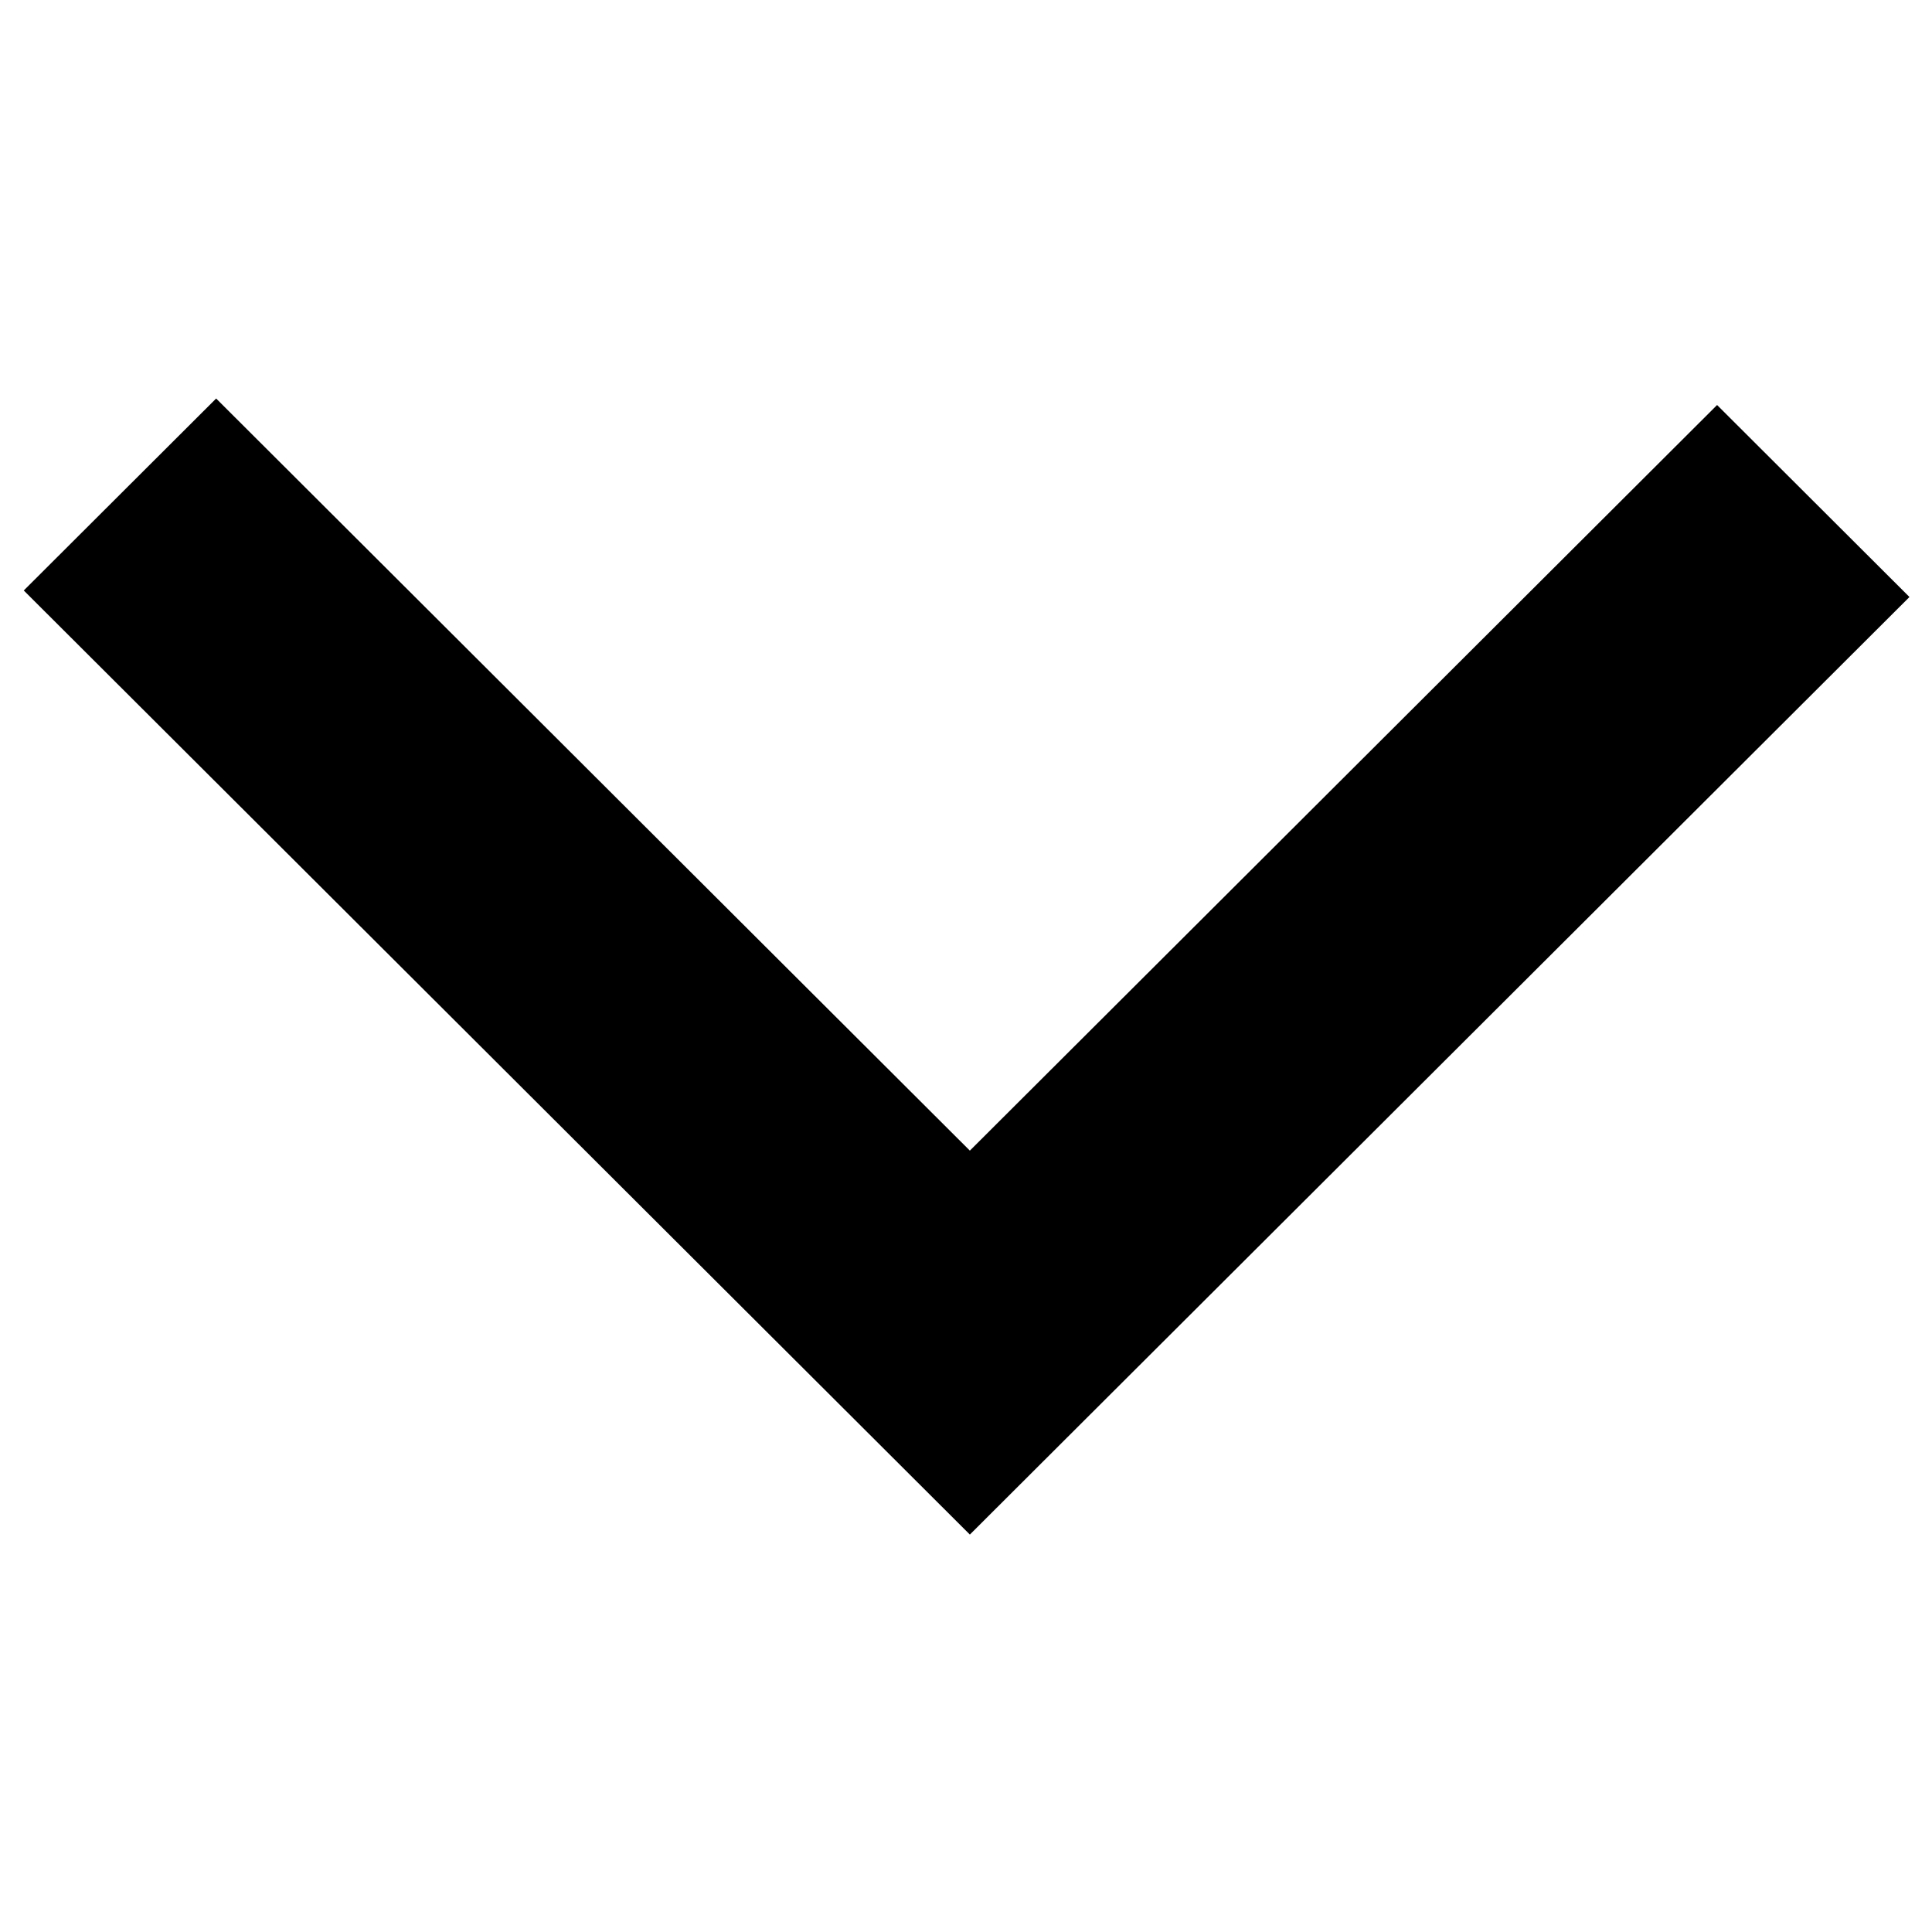  <svg
                xmlns="http://www.w3.org/2000/svg"
                xmlns:xlink="http://www.w3.org/1999/xlink"
                height="16"
                width="16"
                zoomAndPan="magnify"
                viewBox="0 0 375 375"
                preserveAspectRatio="xMidYMid meet"
                version="1.0"
              >
                <defs>
                  <clipPath id="18412daa0f">
                    <path
                      d="M 4.27 77.391 L 371 77.391 L 371 297.891 L 4.27 297.891 Z M 4.27 77.391 "
                      clip-rule="nonzero"
                    />
                  </clipPath>
                </defs>
                <g clip-path="url(#18412daa0f)">
                  <path
                    fill="black"
                    d="M 370.625 115.879 L 188.25 297.859 L 4.613 114.613 L 41.953 77.352 L 188.25 223.336 L 333.285 78.613 L 370.625 115.879 "
                    fill-opacity="1"
                    fill-rule="nonzero"
                  />
                </g>
              </svg>